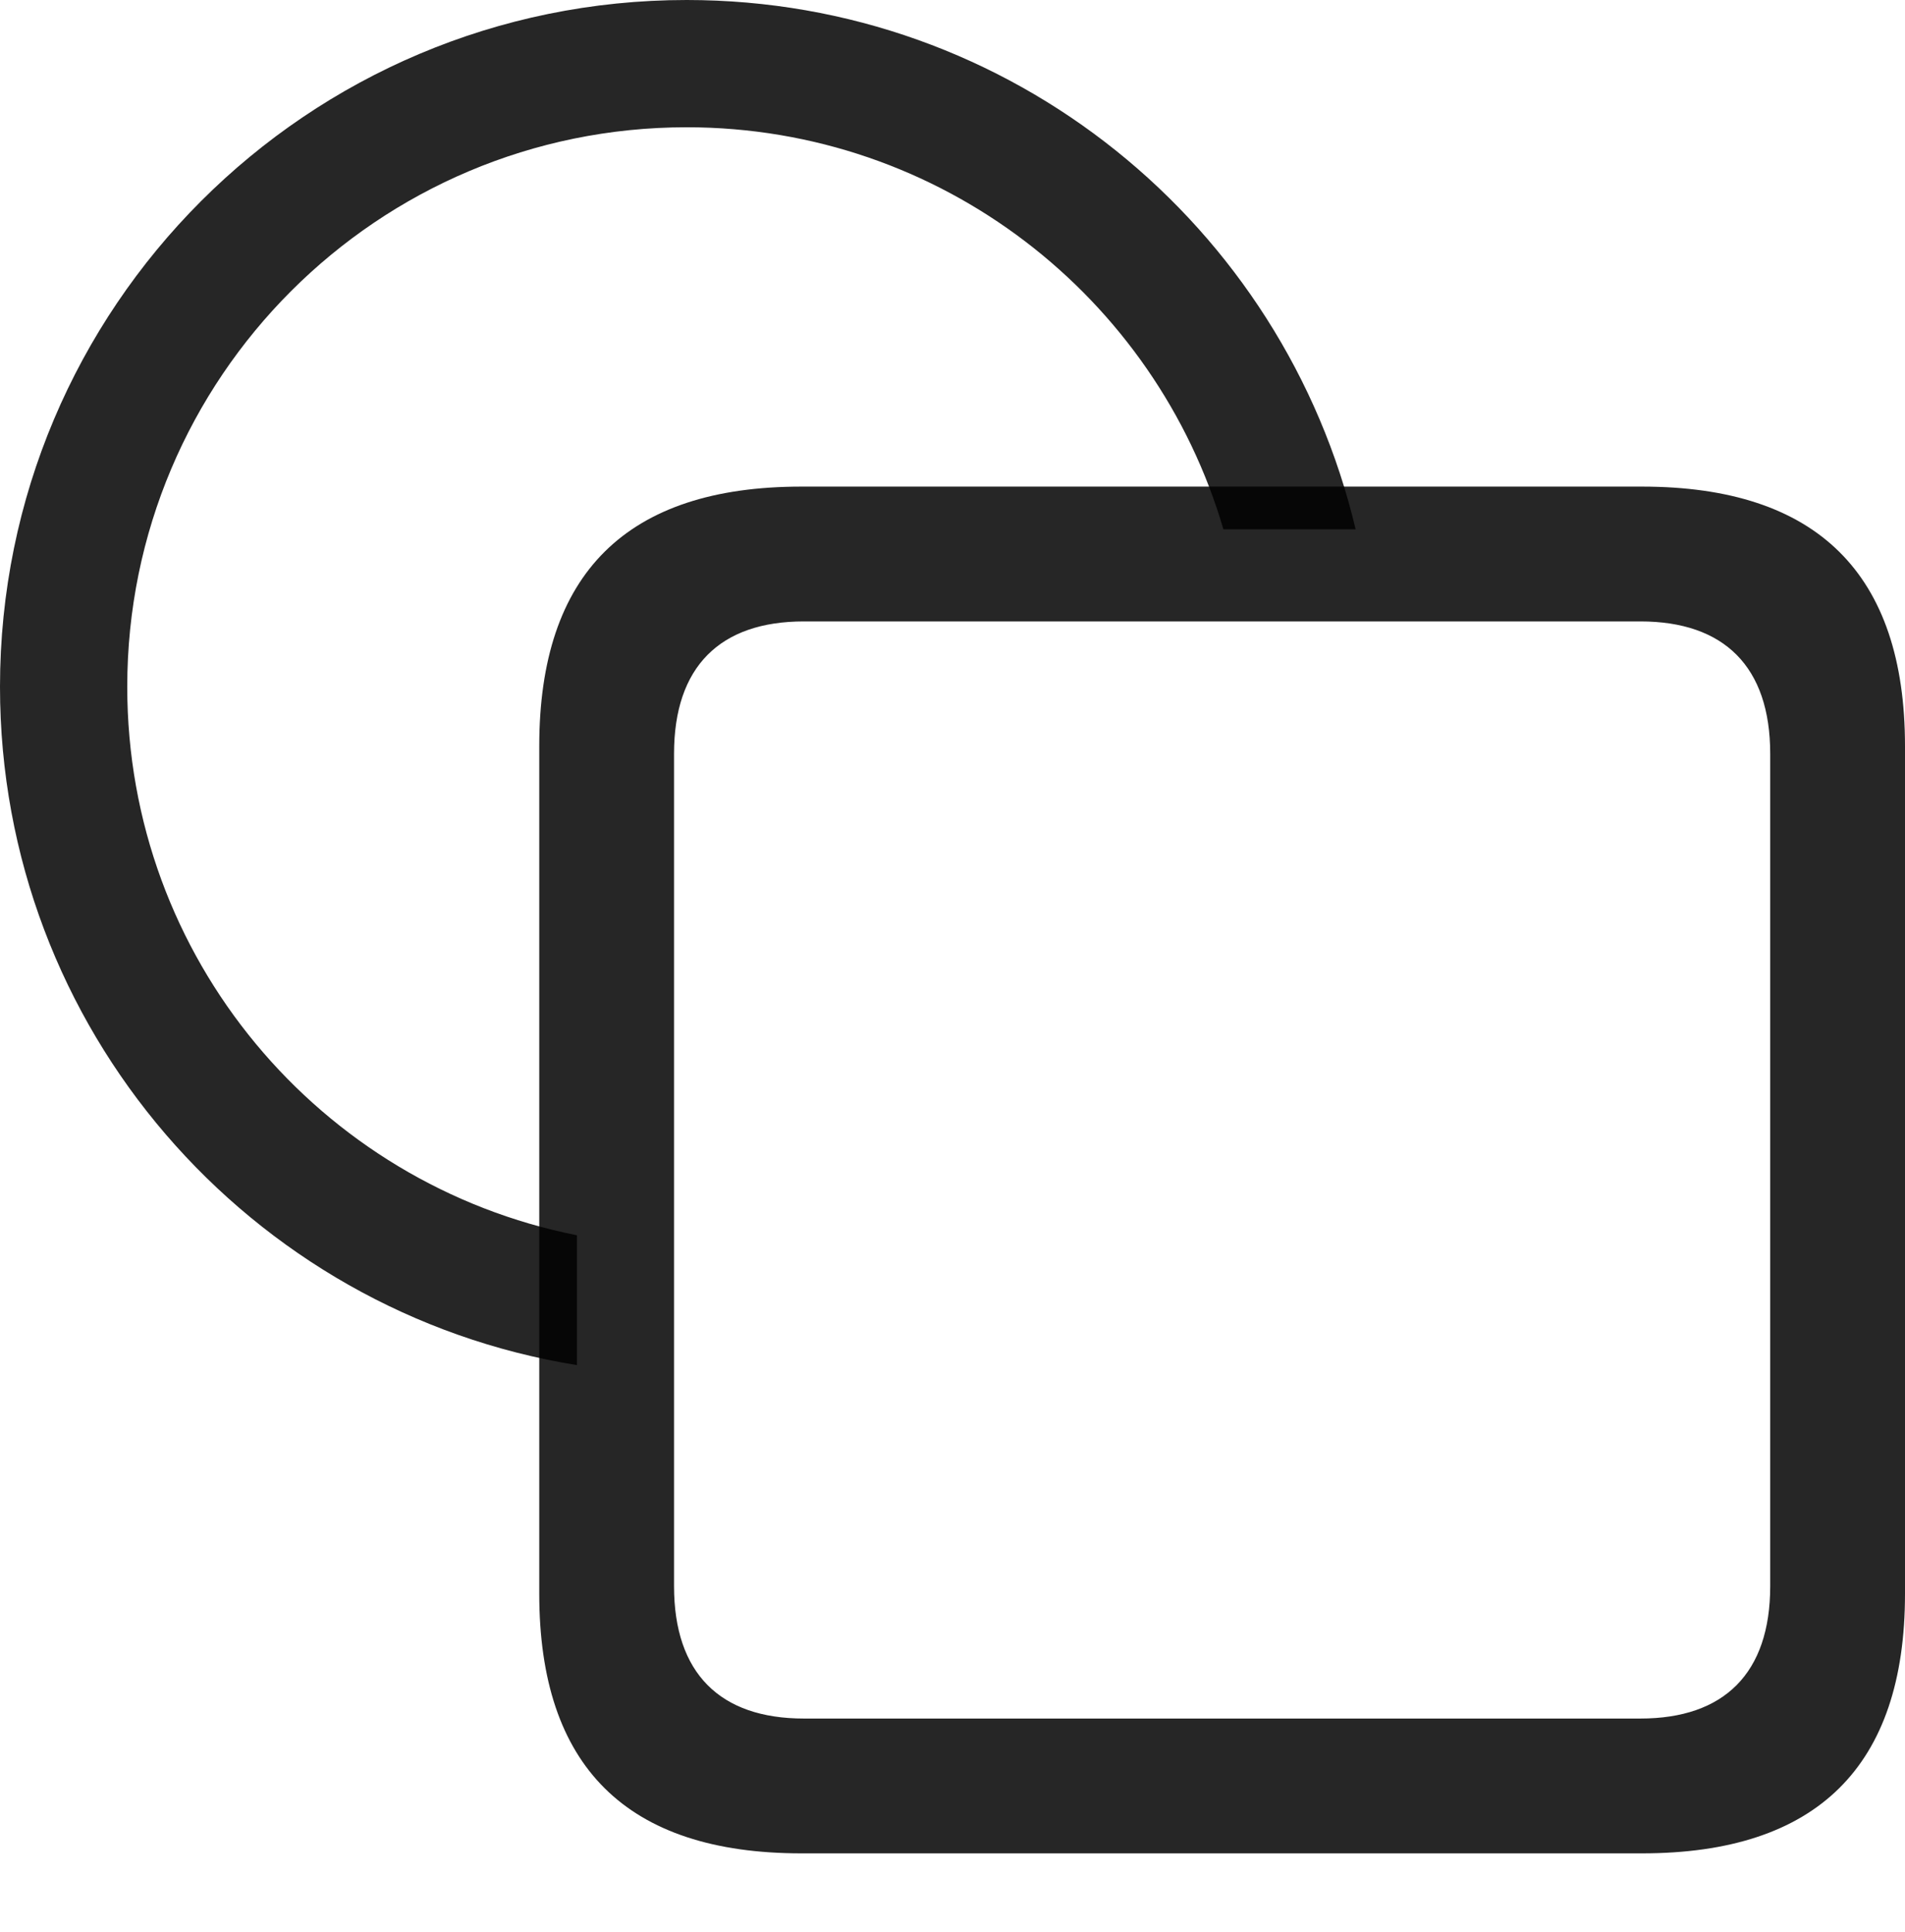 <?xml version="1.0" encoding="UTF-8"?>
<!--Generator: Apple Native CoreSVG 175.5-->
<!DOCTYPE svg
PUBLIC "-//W3C//DTD SVG 1.1//EN"
       "http://www.w3.org/Graphics/SVG/1.1/DTD/svg11.dtd">
<svg version="1.1" xmlns="http://www.w3.org/2000/svg" xmlns:xlink="http://www.w3.org/1999/xlink" width="22.217" height="22.529">
 <g>
  <rect height="22.529" opacity="0" width="22.217" x="0" y="0"/>
  <path d="M0 8.008C0 11.992 2.91 15.303 6.729 15.918L6.729 14.404C3.73 13.809 1.484 11.172 1.484 8.008C1.484 4.404 4.404 1.484 8.008 1.484C10.977 1.484 13.477 3.467 14.268 6.172L15.81 6.172C14.971 2.627 11.797 0 8.008 0C3.584 0 0 3.584 0 8.008Z" fill="#000000" fill-opacity="0.85"/>
  <path d="M9.346 21.611L19.15 21.611C21.191 21.611 22.217 20.596 22.217 18.584L22.217 8.701C22.217 6.689 21.191 5.674 19.15 5.674L9.346 5.674C7.305 5.674 6.289 6.689 6.289 8.701L6.289 18.584C6.289 20.596 7.305 21.611 9.346 21.611ZM9.375 20.039C8.398 20.039 7.861 19.512 7.861 18.496L7.861 8.789C7.861 7.773 8.398 7.246 9.375 7.246L19.131 7.246C20.107 7.246 20.645 7.773 20.645 8.789L20.645 18.496C20.645 19.512 20.107 20.039 19.131 20.039Z" fill="#000000" fill-opacity="0.85"/>
 </g>
</svg>
